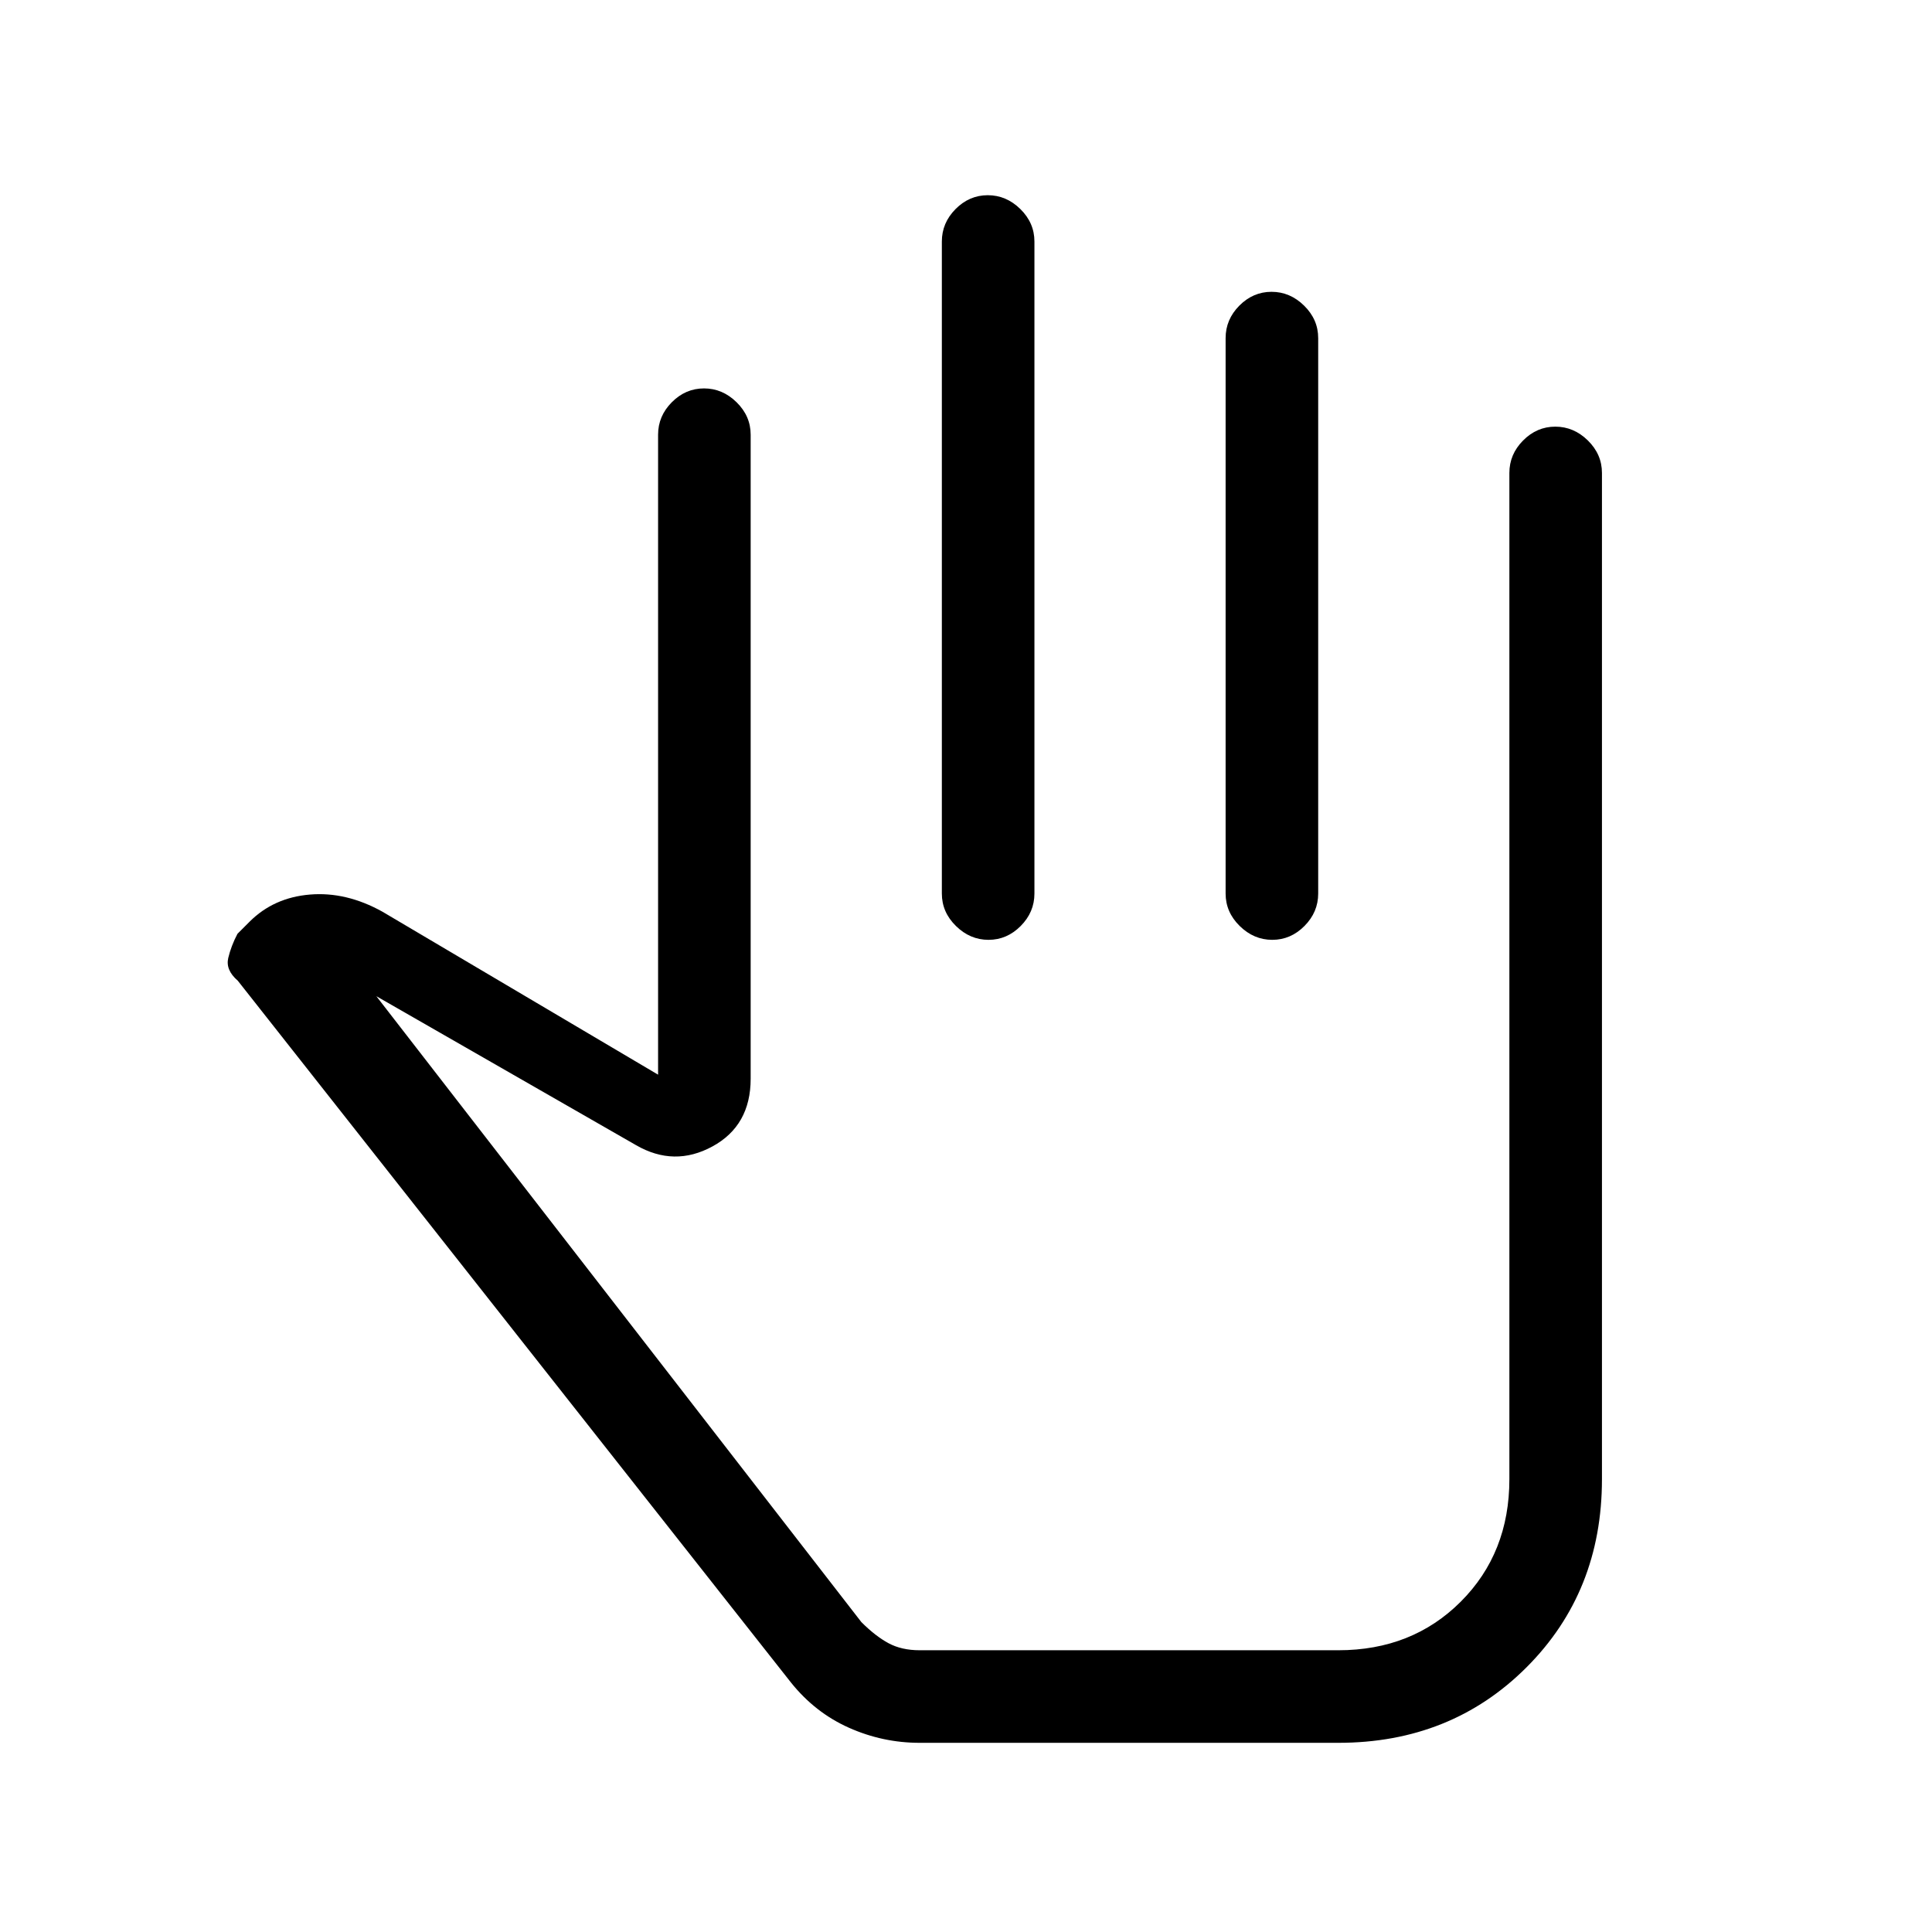 <svg xmlns="http://www.w3.org/2000/svg" height="20" viewBox="0 -960 960 960" width="20"><path d="M457-94q-18.37 0-35.18-7.5Q405-109 393-124L118.15-472.7Q112-478 113.42-484q1.43-6 4.58-12l6-6q12-12 30-13.5t36 8.5l137 81v-318q0-9.25 6.82-16.13 6.83-6.87 16-6.87 9.18 0 16.18 6.87 7 6.88 7 16.13v320q0 23.32-19 33.66-19 10.34-38-.66l-129-74 241 311q7 7 13.5 10.5T457-140h208q36.7 0 60.85-24.15T750-225v-500q0-9.25 6.82-16.13 6.83-6.87 16-6.87 9.18 0 16.18 6.87 7 6.88 7 16.13v500q0 56-37.5 93.5T665-94H457Zm33.82-769q9.18 0 16.18 6.87 7 6.88 7 16.13v324q0 9.25-6.82 16.12-6.83 6.88-16 6.88-9.18 0-16.18-6.88-7-6.87-7-16.12v-324q0-9.25 6.82-16.13 6.83-6.87 16-6.87Zm141 48q9.18 0 16.18 6.87 7 6.88 7 16.13v276q0 9.25-6.82 16.12-6.83 6.88-16 6.88-9.18 0-16.18-6.88-7-6.87-7-16.12v-276q0-9.25 6.82-16.13 6.83-6.87 16-6.87ZM469-317Z"/></svg>
